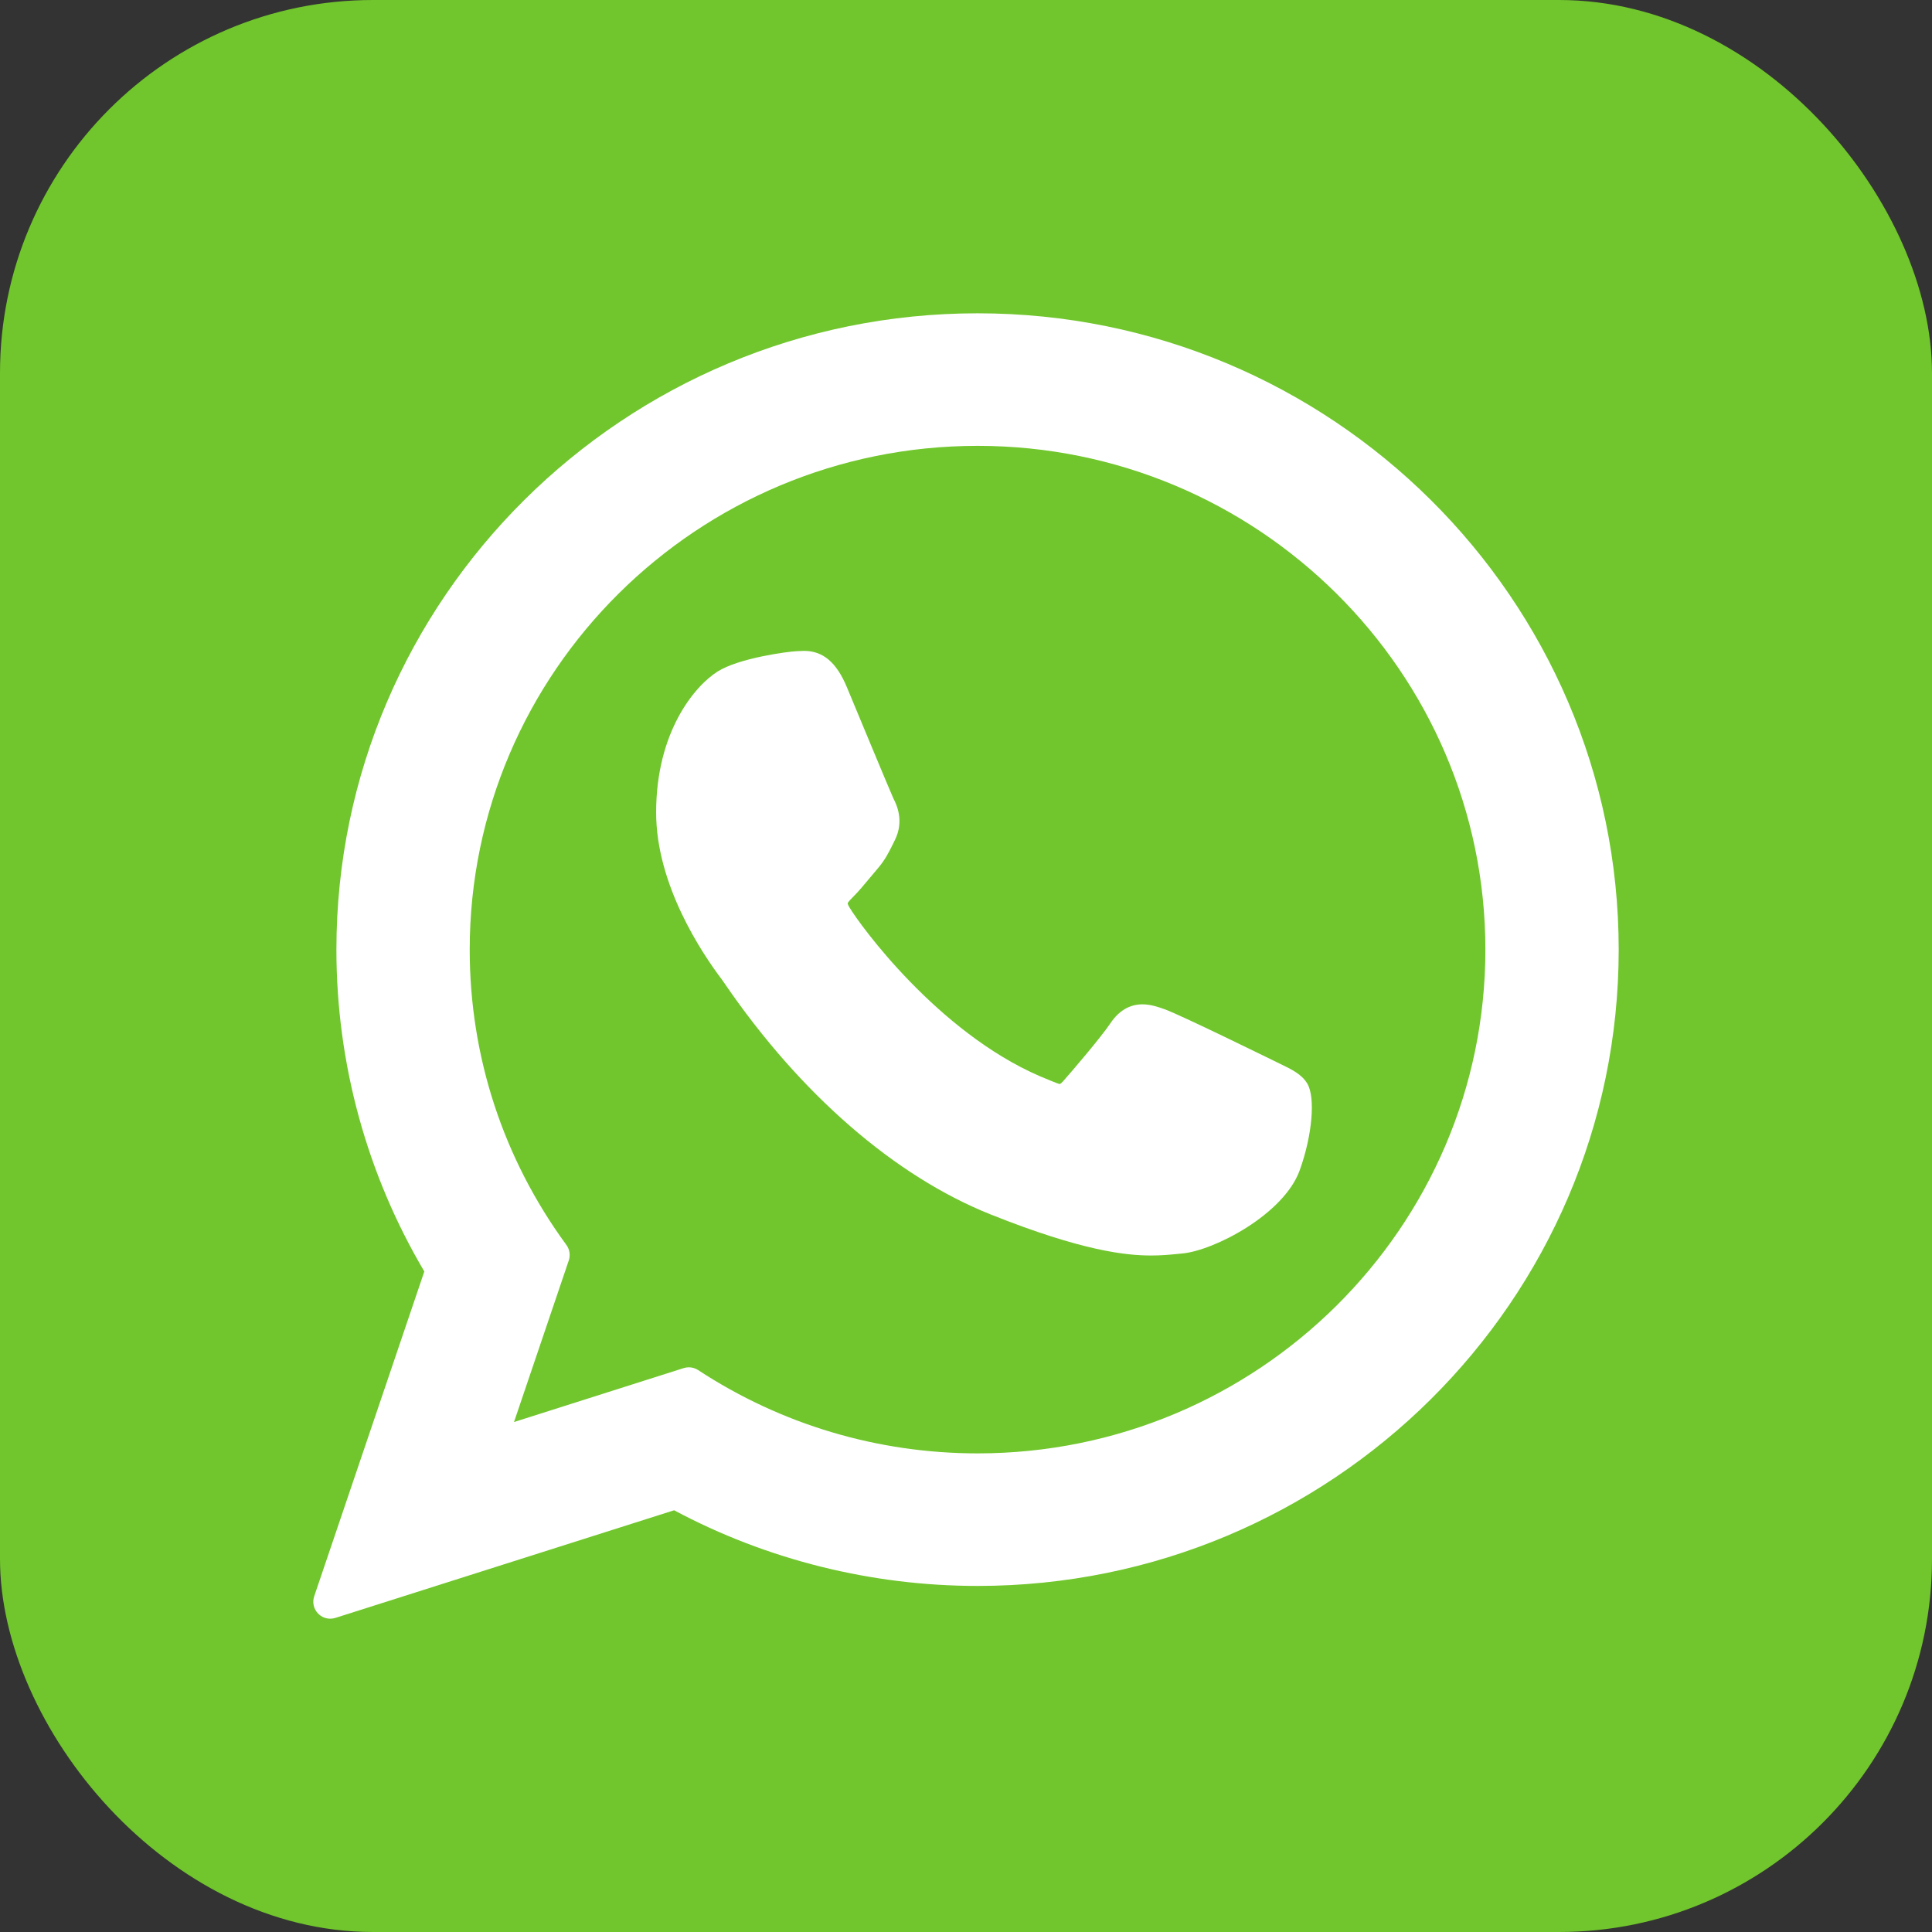 <svg width="1036" height="1036" viewBox="0 0 1036 1036" fill="none" xmlns="http://www.w3.org/2000/svg">
<rect x="0" y="0" width="1036" height="1036" fill="#333333" stroke="none"/>
<rect width="1036" height="1036" rx="200" fill="#70C62C"/>
<g clip-path="url(#clip0_10_2)">
<path d="M685.964 570.229C684.6 569.575 633.568 544.445 624.5 541.182C620.798 539.852 616.832 538.554 612.614 538.554C605.723 538.554 599.934 541.989 595.425 548.734C590.327 556.311 574.895 574.35 570.127 579.738C569.504 580.45 568.654 581.3 568.145 581.3C567.689 581.3 559.791 578.048 557.4 577.009C502.657 553.229 461.104 496.045 455.407 486.402C454.593 485.016 454.559 484.386 454.552 484.386C454.752 483.652 456.593 481.807 457.543 480.854C460.323 478.104 463.334 474.479 466.248 470.973C467.627 469.311 469.009 467.648 470.366 466.079C474.593 461.161 476.475 457.343 478.657 452.92L479.8 450.623C485.127 440.039 480.577 431.107 479.107 428.223C477.9 425.809 456.352 373.804 454.061 368.341C448.552 355.157 441.273 349.018 431.157 349.018C430.218 349.018 431.157 349.018 427.22 349.184C422.427 349.386 396.325 352.823 384.784 360.098C372.545 367.814 351.841 392.409 351.841 435.664C351.841 474.593 376.545 511.35 387.152 525.329C387.416 525.682 387.9 526.398 388.602 527.425C429.223 586.748 479.861 630.711 531.195 651.218C580.616 670.959 604.018 673.241 617.323 673.241H617.325C622.916 673.241 627.391 672.802 631.339 672.414L633.843 672.175C650.916 670.661 688.434 651.22 696.968 627.504C703.691 608.825 705.464 588.416 700.991 581.009C697.927 575.973 692.648 573.439 685.964 570.229Z" fill="white"/>
<path d="M524.213 168C334.631 168 180.395 321.077 180.395 509.234C180.395 570.091 196.681 629.661 227.534 681.798L168.481 855.991C167.381 859.239 168.199 862.83 170.602 865.275C172.336 867.045 174.688 868 177.09 868C178.011 868 178.938 867.861 179.843 867.573L361.479 809.855C411.184 836.411 467.361 850.43 524.215 850.43C713.779 850.432 867.999 697.37 867.999 509.234C867.999 321.077 713.779 168 524.213 168ZM524.213 779.35C470.715 779.35 418.899 763.902 374.359 734.675C372.861 733.691 371.122 733.186 369.372 733.186C368.447 733.186 367.52 733.327 366.618 733.614L275.629 762.536L305.002 675.88C305.952 673.075 305.477 669.982 303.727 667.591C269.809 621.245 251.879 566.489 251.879 509.234C251.879 360.273 374.047 239.082 524.211 239.082C674.356 239.082 796.511 360.273 796.511 509.234C796.513 658.177 674.361 779.35 524.213 779.35Z" fill="white"/>
</g>
<defs>
<clipPath id="clip0_10_2">
<rect width="700" height="700" fill="white" transform="translate(168 168)"/>
</clipPath>
</defs>
</svg>
